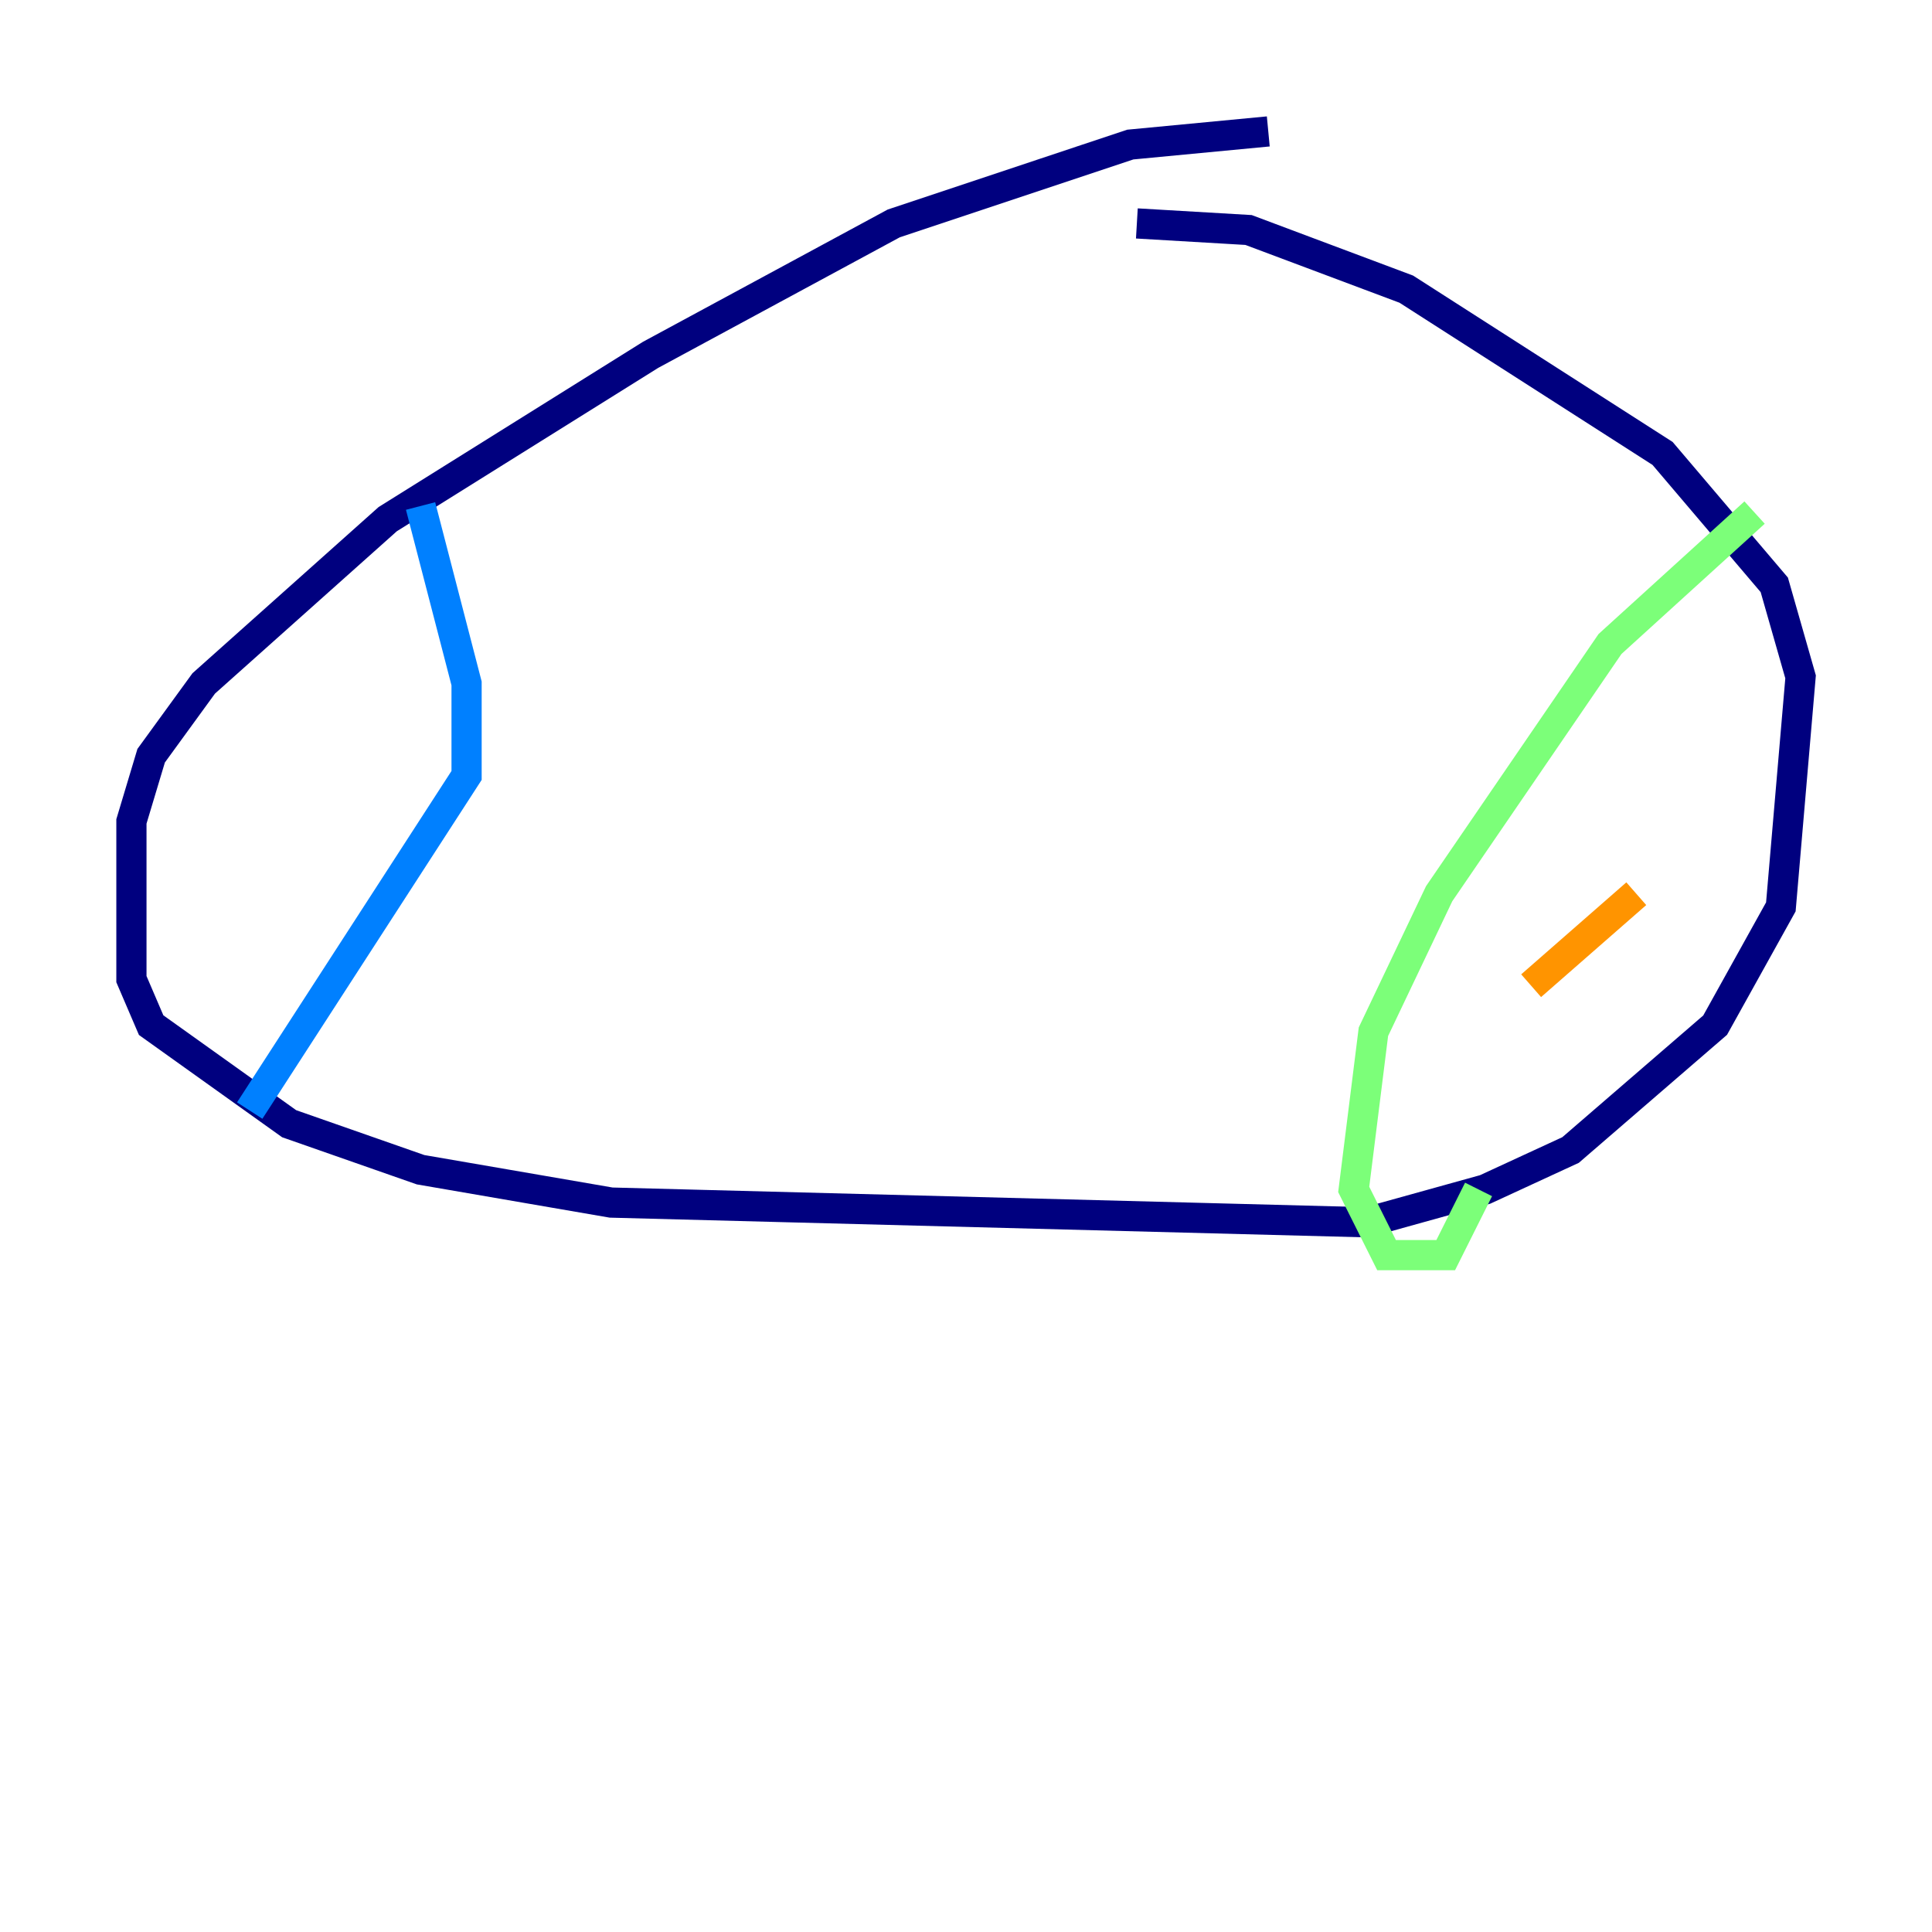 <?xml version="1.0" encoding="utf-8" ?>
<svg baseProfile="tiny" height="128" version="1.2" viewBox="0,0,128,128" width="128" xmlns="http://www.w3.org/2000/svg" xmlns:ev="http://www.w3.org/2001/xml-events" xmlns:xlink="http://www.w3.org/1999/xlink"><defs /><polyline fill="none" points="84.027,8.707 74.884,9.578 59.211,14.803 43.102,23.51 25.687,34.395 13.497,45.279 10.014,50.068 8.707,54.422 8.707,64.871 10.014,67.918 19.157,74.449 27.864,77.497 40.49,79.674 90.558,80.98 98.395,78.803 104.054,76.191 113.633,67.918 117.986,60.082 119.293,44.843 117.551,38.748 110.15,30.041 93.17,19.157 82.721,15.238 75.32,14.803" stroke="#00007f" stroke-width="2" /><polyline fill="none" points="27.864,33.524 30.912,45.279 30.912,51.374 16.544,73.578" stroke="#0080ff" stroke-width="2" /><polyline fill="none" points="116.245,33.959 106.667,42.667 95.347,59.211 90.993,68.354 89.687,78.803 91.864,83.156 95.782,83.156 97.959,78.803" stroke="#7cff79" stroke-width="2" /><polyline fill="none" points="101.442,65.306 108.408,59.211" stroke="#ff9400" stroke-width="2" /><polyline fill="none" points="112.326,53.551 112.326,53.551" stroke="#7f0000" stroke-width="2" /></svg>